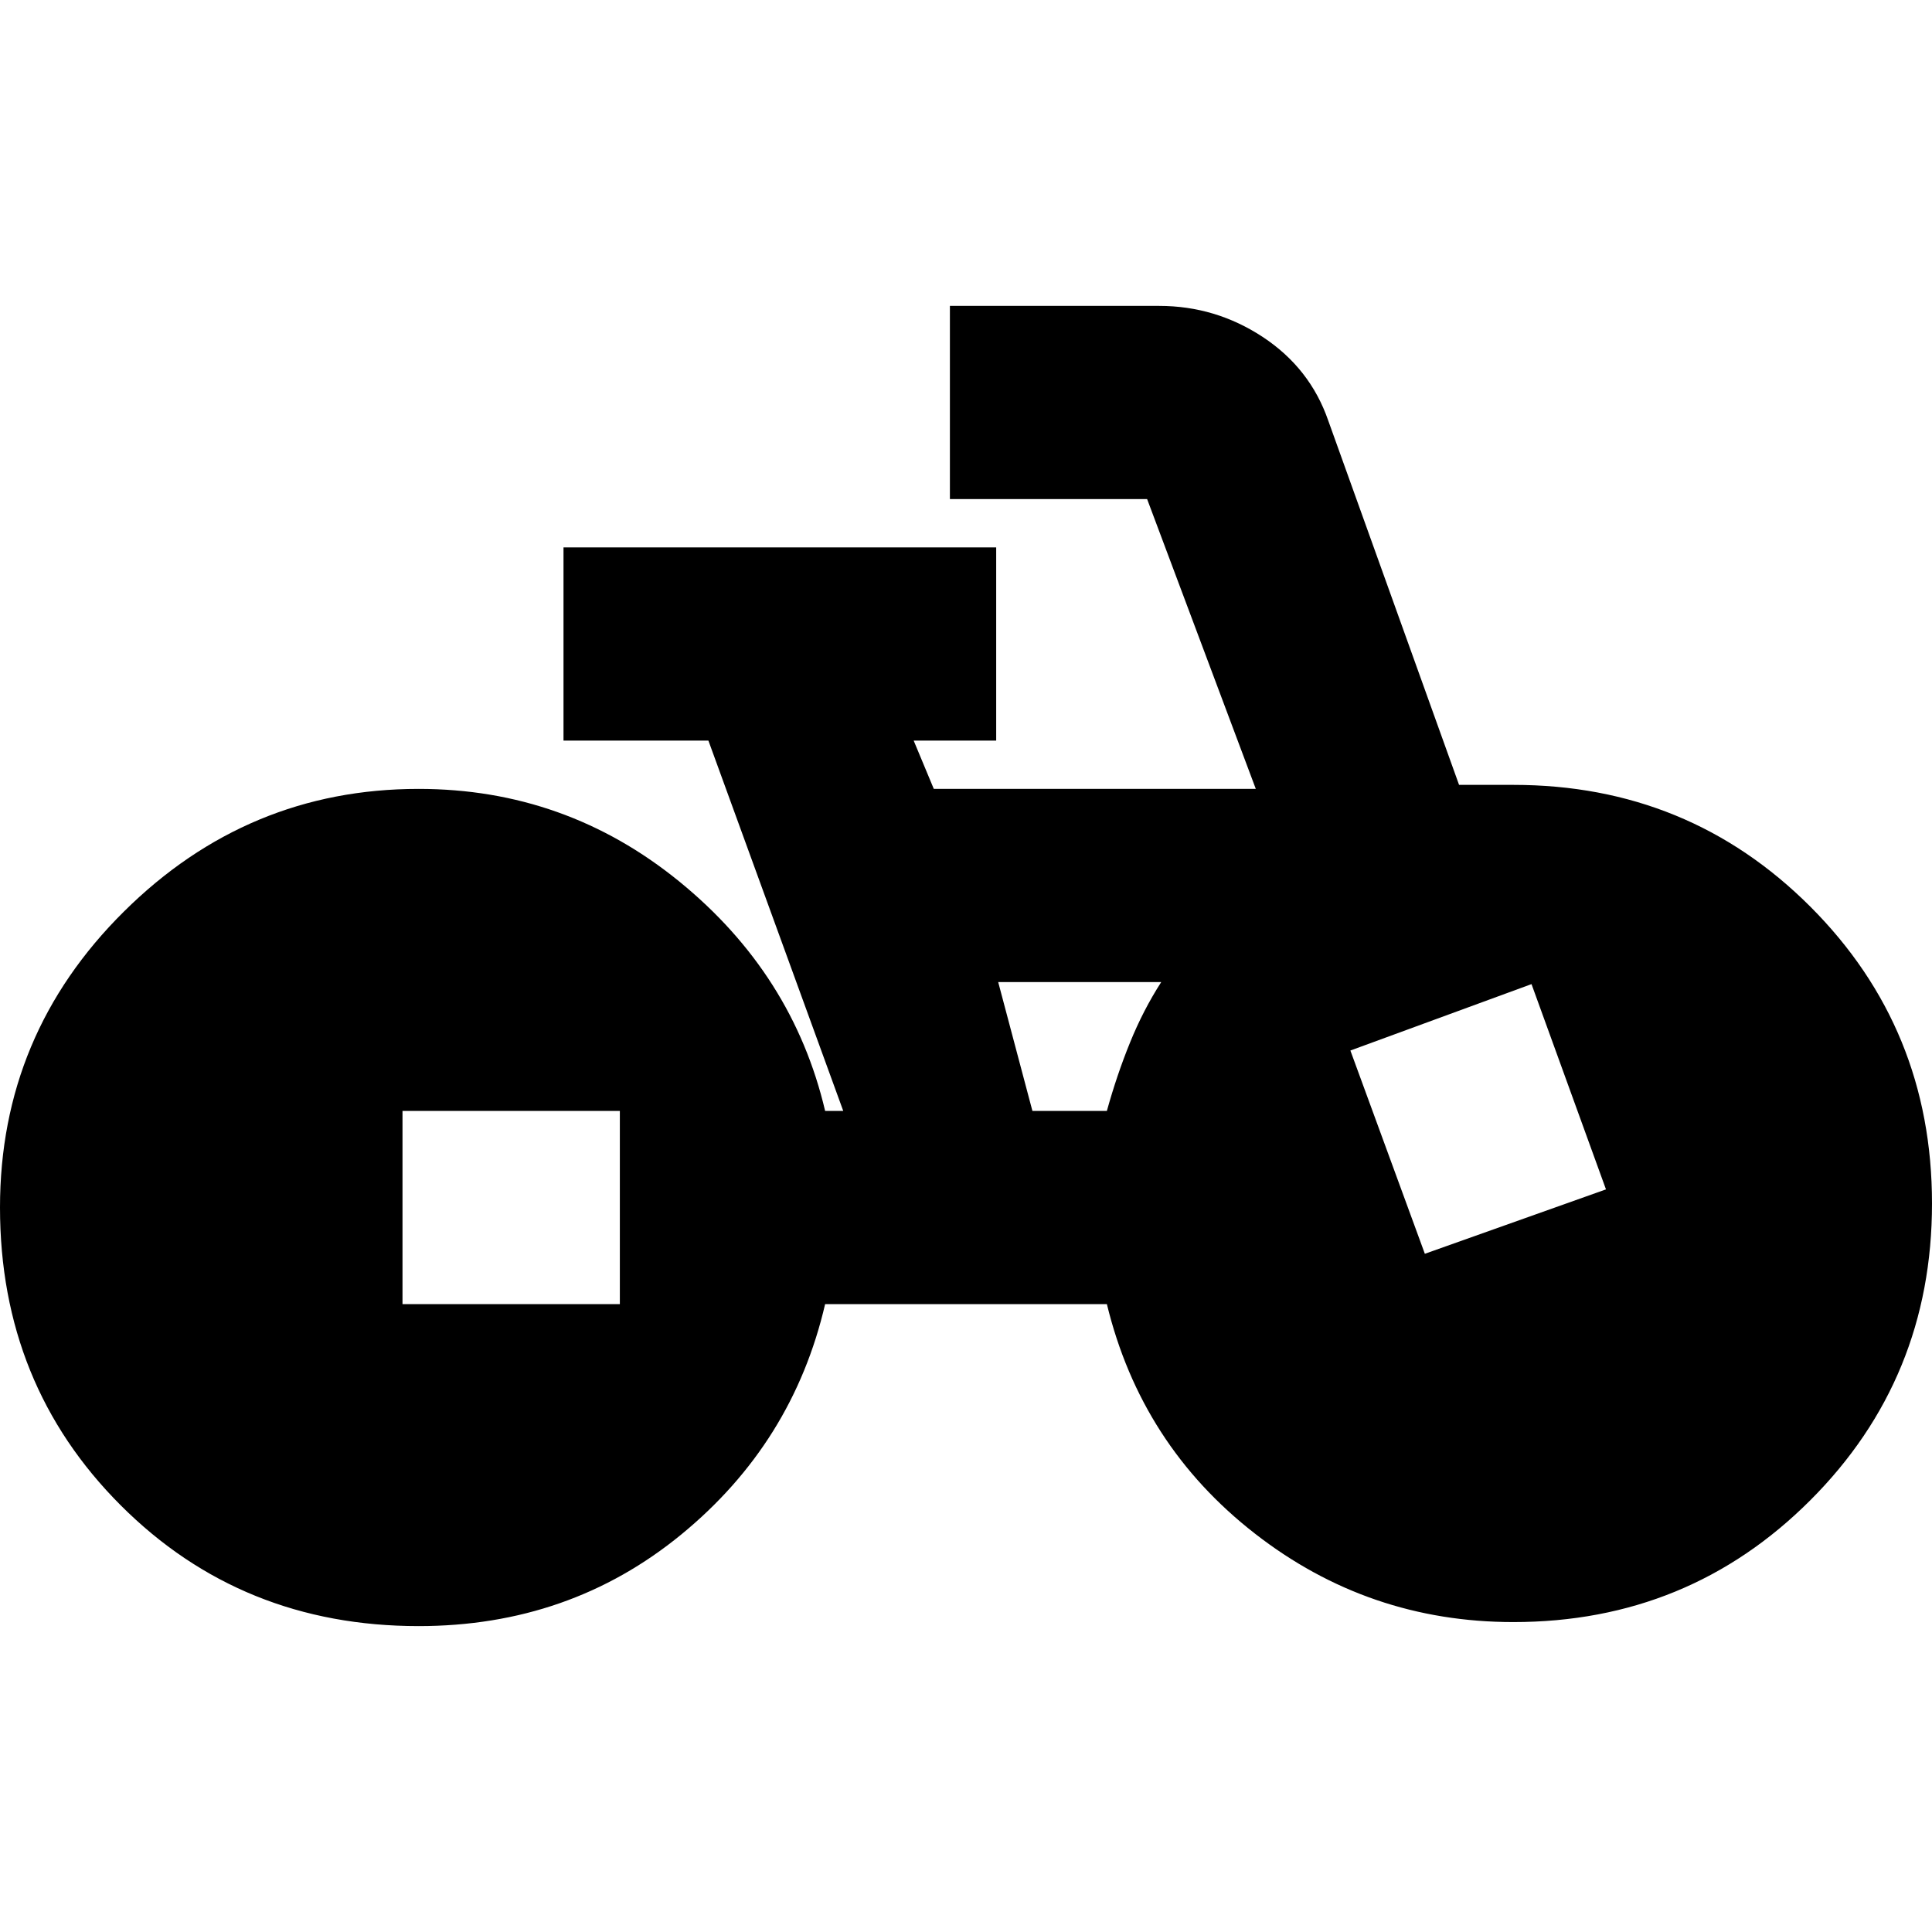 <svg xmlns="http://www.w3.org/2000/svg" height="24" width="24"><path d="M5.2 20.2Q3 20.2 1.5 18.7Q0 17.2 0 15Q0 12.85 1.538 11.325Q3.075 9.8 5.2 9.8Q7.025 9.8 8.438 10.95Q9.85 12.1 10.25 13.8H10.475L8.8 9.2H7V6.8H12.375V9.2H11.35L11.6 9.8H15.6L14.25 6.2Q14.25 6.2 14.25 6.2Q14.25 6.2 14.25 6.2H11.8V3.8H14.4Q15.1 3.8 15.688 4.187Q16.275 4.575 16.5 5.225L18.125 9.75H18.8Q20.975 9.75 22.488 11.262Q24 12.775 24 14.95Q24 17.125 22.488 18.637Q20.975 20.15 18.8 20.15Q17 20.15 15.588 19.05Q14.175 17.95 13.75 16.2H10.25Q9.85 17.925 8.463 19.062Q7.075 20.2 5.2 20.2ZM12.825 13.8H13.75Q13.875 13.35 14.038 12.95Q14.2 12.55 14.425 12.2H12.4ZM17.7 15.575 19.95 14.775 19.025 12.225 16.775 13.05ZM5 16.2H7.7V13.8H5Z"/></svg>